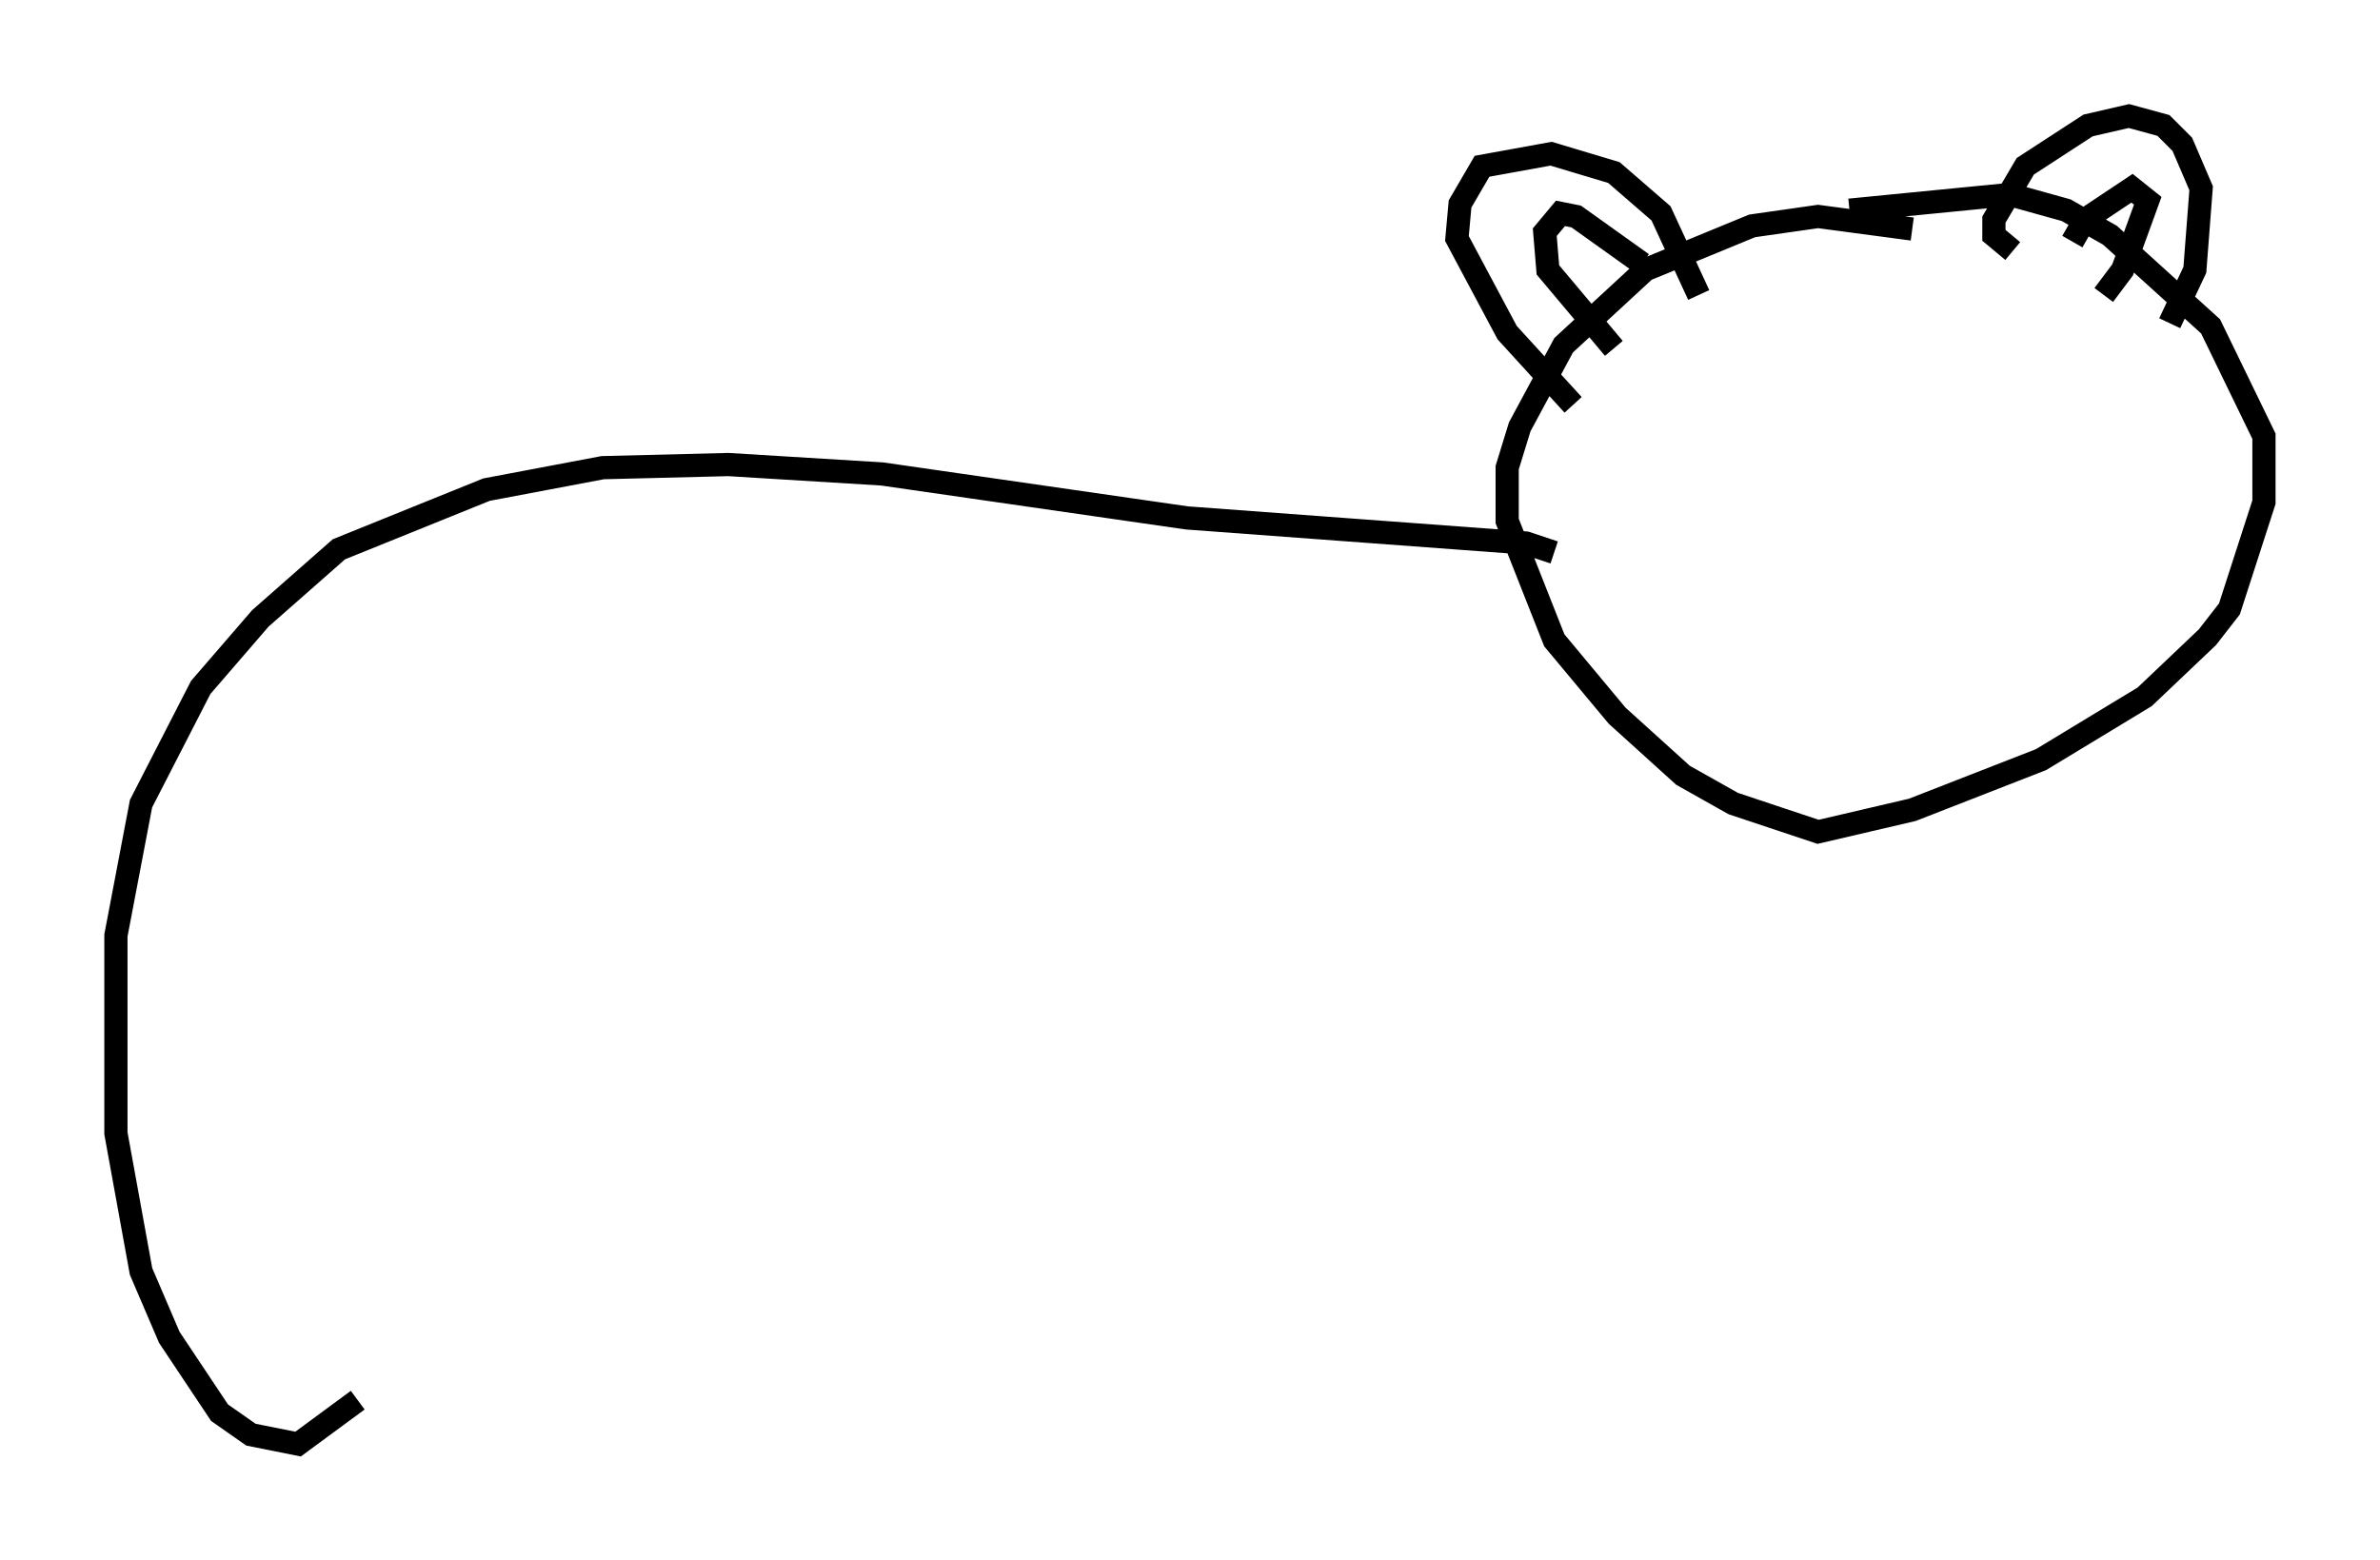 <?xml version="1.0" encoding="utf-8" ?>
<svg baseProfile="full" height="67.239" version="1.1" width="102.557" xmlns="http://www.w3.org/2000/svg" xmlns:ev="http://www.w3.org/2001/xml-events" xmlns:xlink="http://www.w3.org/1999/xlink"><defs /><rect fill="white" height="67.239" width="102.557" x="0" y="0" /><path d="M85.649, 12.036 m-3.248, -2.165 l-4.059, -0.541 -2.842, 0.406 l-4.601, 1.894 -3.518, 3.248 l-1.894, 3.518 -0.541, 1.759 l0.0, 2.3 2.03, 5.142 l2.706, 3.248 2.842, 2.571 l2.165, 1.218 3.654, 1.218 l4.059, -0.947 5.548, -2.165 l4.465, -2.706 2.706, -2.571 l0.947, -1.218 1.488, -4.601 l0.0, -2.842 -2.3, -4.736 l-4.33, -3.924 -1.894, -1.083 l-2.436, -0.677 -6.901, 0.677 m-11.908, 8.39 l-2.842, -3.112 -2.165, -4.059 l0.135, -1.488 0.947, -1.624 l2.977, -0.541 2.706, 0.812 l2.03, 1.759 1.624, 3.518 m13.532, -1.894 l-0.812, -0.677 0.0, -0.677 l1.353, -2.3 2.706, -1.759 l1.759, -0.406 1.488, 0.406 l0.812, 0.812 0.812, 1.894 l-0.271, 3.518 -1.083, 2.3 m-4.195, -3.518 l0.541, -0.947 2.03, -1.353 l0.677, 0.541 -1.083, 2.977 l-0.812, 1.083 m-19.892, -1.353 l-2.842, -2.03 -0.677, -0.135 l-0.677, 0.812 0.135, 1.624 l2.842, 3.383 m-2.571, 8.796 l-1.218, -0.406 -14.614, -1.083 l-13.126, -1.894 -6.631, -0.406 l-5.413, 0.135 -5.007, 0.947 l-6.36, 2.571 -3.383, 2.977 l-2.571, 2.977 -2.571, 5.007 l-1.083, 5.683 0.0, 8.525 l1.083, 5.954 1.218, 2.842 l2.165, 3.248 1.353, 0.947 l2.03, 0.406 2.571, -1.894 " fill="none" stroke="black" stroke-width="1" /></svg>